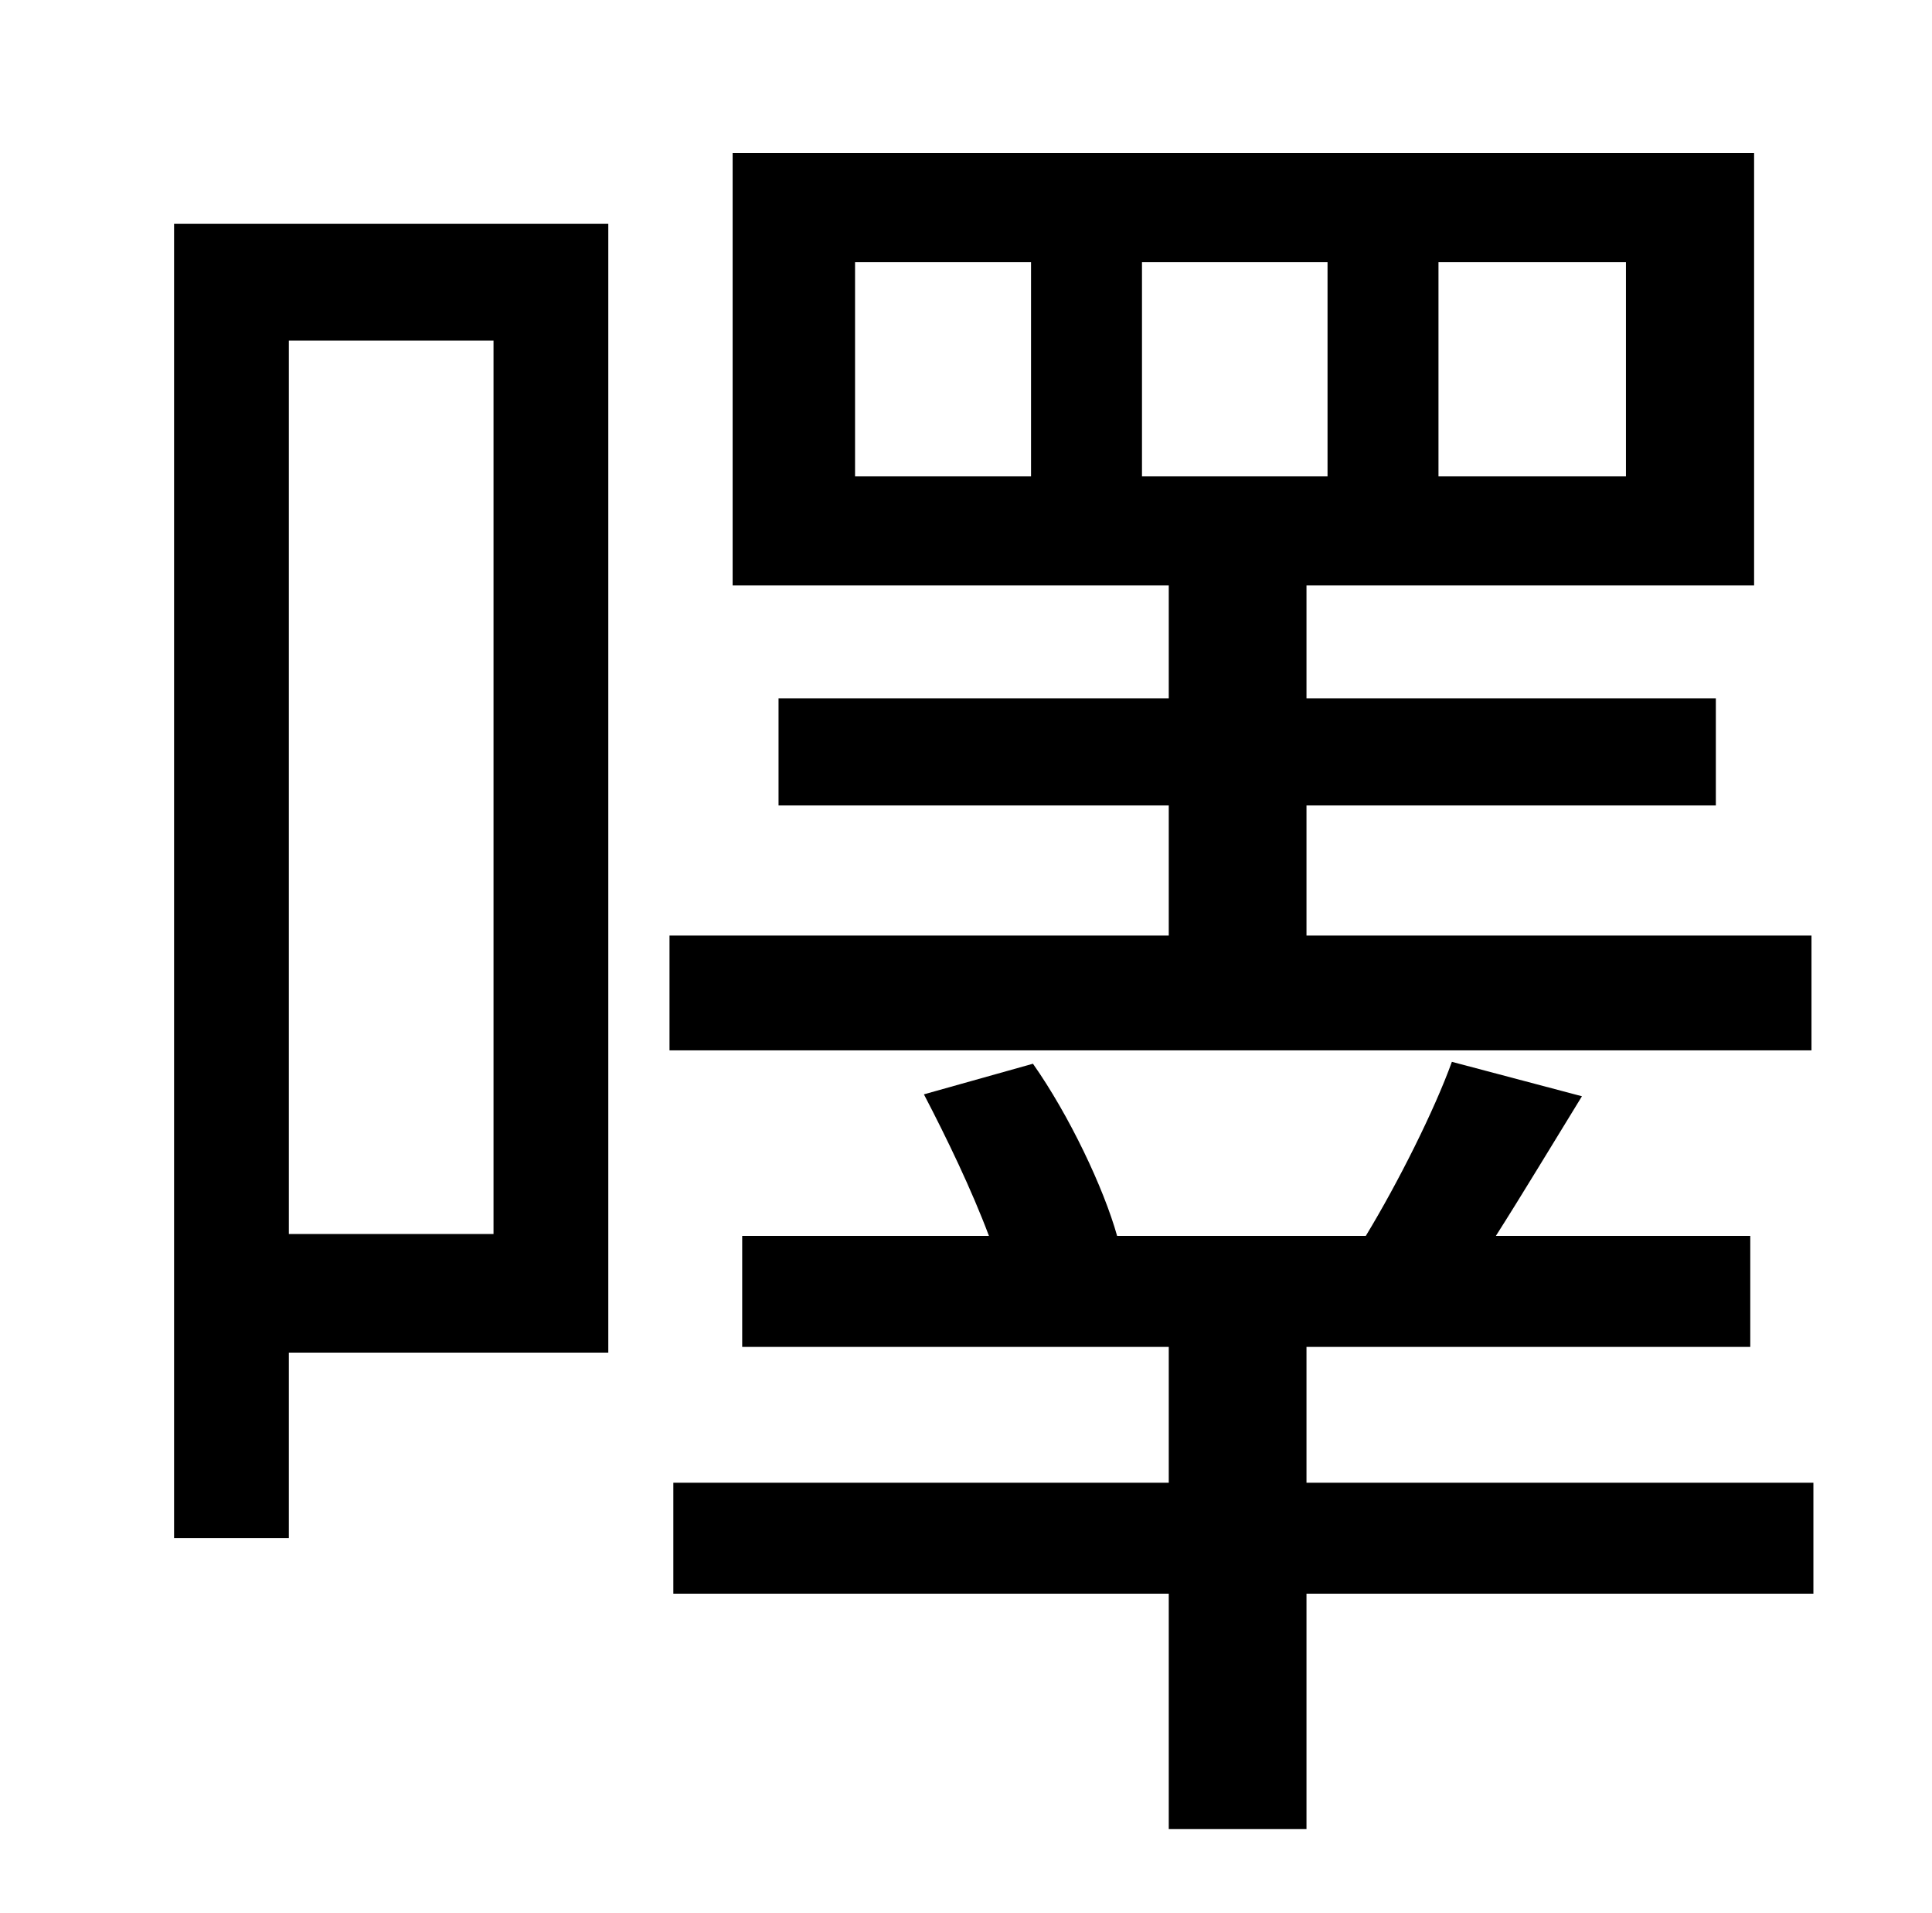 <?xml version="1.0" standalone="no"?>
<!DOCTYPE svg PUBLIC "-//W3C//DTD SVG 1.1//EN" "http://www.w3.org/Graphics/SVG/1.1/DTD/svg11.dtd" >
<svg xmlns="http://www.w3.org/2000/svg" xmlns:xlink="http://www.w3.org/1999/xlink" version="1.1" viewBox="-10 0 1010 1000">
   <path fill="currentColor"
d="M248 178h-107v467h107v-467zM308 117v590h-167v97h-60v-687h227zM673 704v71h265v58h-265v123h-72v-123h-259v-58h259v-71h-223v-58h129c-9 -24 -22 -51 -34 -74l57 -16c19 27 37 65 44 90h130c17 -28 36 -66 45 -91l68 18c-16 26 -31 51 -45 73h133v58h-232zM587 137
v112h97v-112h-97zM529 249v-112h-92v112h92zM742 137v112h98v-112h-98zM673 489h264v60h-597v-60h261v-68h-204v-56h204v-59h-228v-226h534v226h-234v59h214v56h-214v68z" />
</svg>
